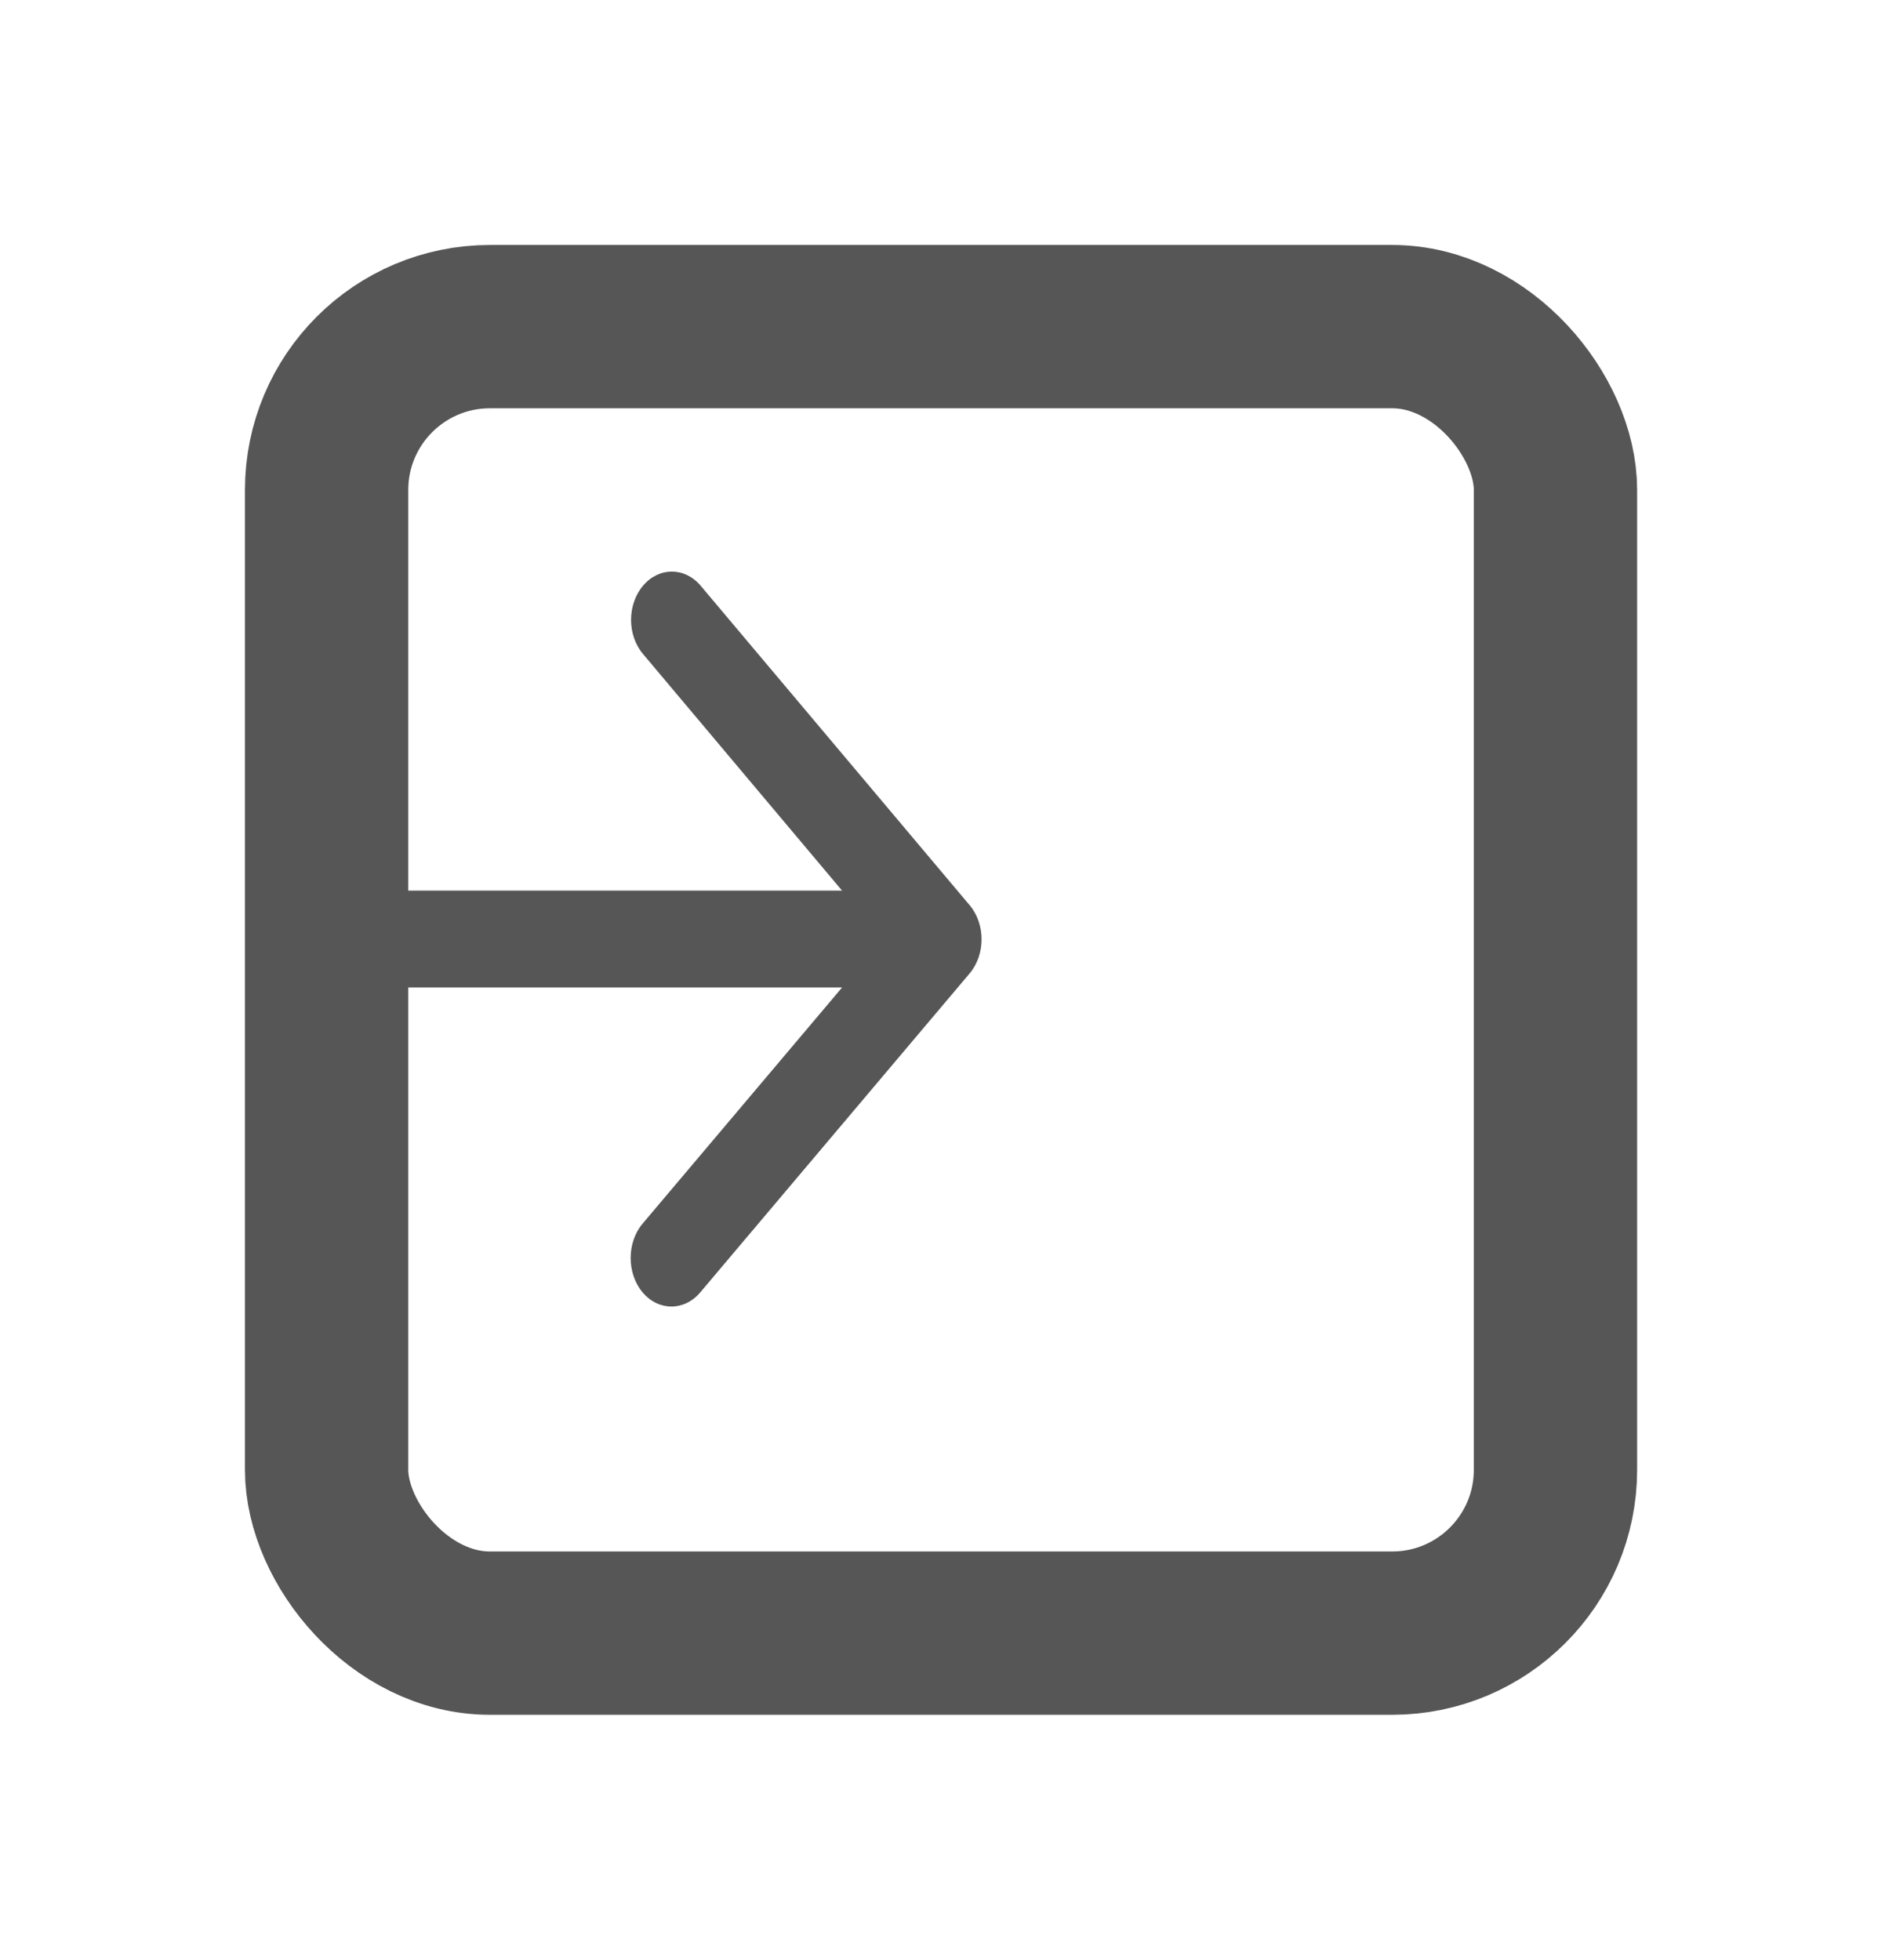 <svg width="23" height="24" viewBox="0 0 23 24" fill="none" xmlns="http://www.w3.org/2000/svg">
<rect x="4" y="4" width="15.05" height="16" rx="2" stroke="#575656" stroke-width="2"/>
<path d="M3.264 12.093H10.313L7.87 14.985C7.675 15.216 7.675 15.595 7.87 15.827C8.065 16.058 8.381 16.058 8.576 15.827L11.875 11.921C12.07 11.69 12.07 11.316 11.875 11.085L8.581 7.173C8.386 6.942 8.07 6.942 7.875 7.173C7.68 7.405 7.68 7.778 7.875 8.009L10.313 10.907H3.199C2.924 10.907 3.107 11.174 3.107 11.5C3.107 11.826 2.989 12.093 3.264 12.093Z" fill="#575656"/>
</svg>
